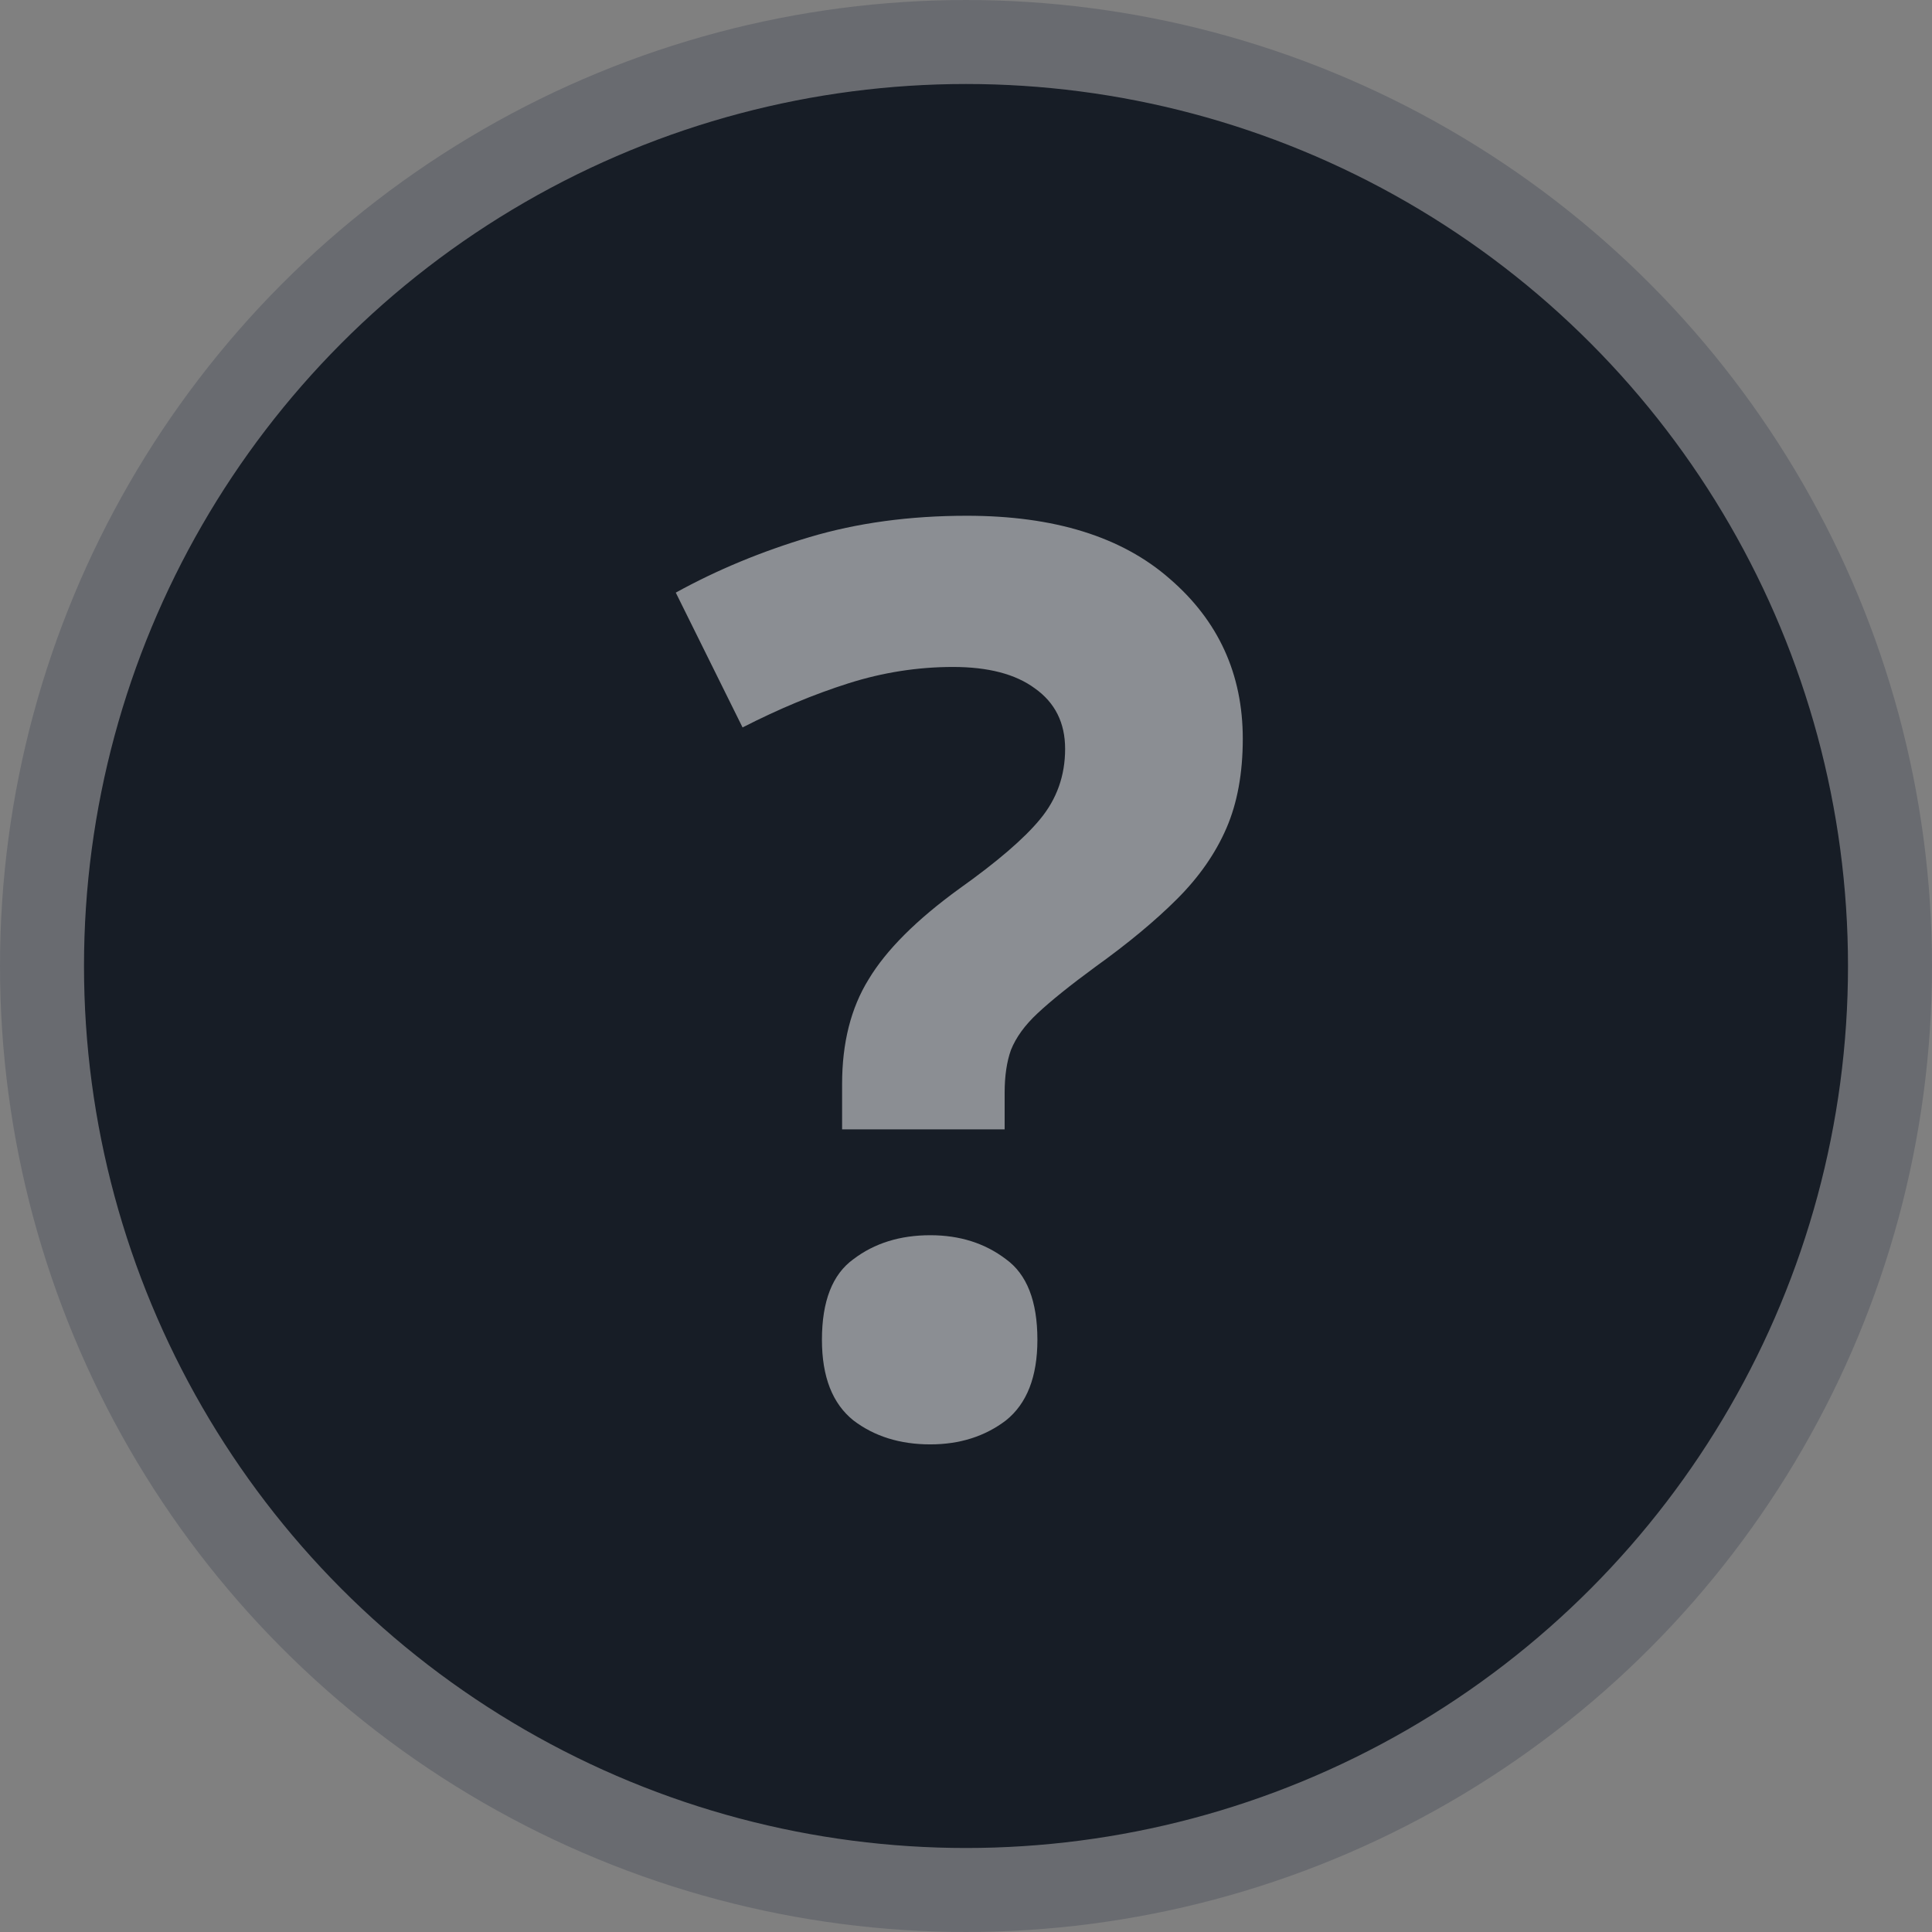 <svg width="23" height="23" viewBox="0 0 23 23" fill="none" xmlns="http://www.w3.org/2000/svg">
<rect x="0" y="0" width="23" height="23" fill="#808080" stroke="none"/>
<circle cx="11.5" cy="11.5" r="11" fill="#171D26" stroke="#696B70"/>
<path opacity="0.5" d="M10.025 13.445V12.905C10.025 12.415 10.13 12 10.34 11.66C10.55 11.31 10.91 10.95 11.42 10.58C11.87 10.26 12.19 9.985 12.38 9.755C12.58 9.515 12.68 9.235 12.68 8.915C12.68 8.605 12.56 8.365 12.32 8.195C12.09 8.025 11.765 7.94 11.345 7.94C10.925 7.94 10.51 8.005 10.1 8.135C9.69 8.265 9.27 8.44 8.84 8.66L8.045 7.055C8.535 6.785 9.065 6.565 9.635 6.395C10.205 6.225 10.83 6.14 11.51 6.14C12.55 6.14 13.355 6.39 13.925 6.89C14.505 7.39 14.795 8.025 14.795 8.795C14.795 9.205 14.73 9.56 14.6 9.86C14.47 10.16 14.275 10.44 14.015 10.7C13.755 10.96 13.43 11.23 13.04 11.51C12.74 11.73 12.51 11.915 12.35 12.065C12.2 12.205 12.095 12.35 12.035 12.5C11.985 12.64 11.96 12.81 11.96 13.01V13.445H10.025ZM9.785 15.95C9.785 15.49 9.91 15.17 10.16 14.99C10.41 14.8 10.715 14.705 11.075 14.705C11.425 14.705 11.725 14.8 11.975 14.99C12.225 15.17 12.35 15.49 12.35 15.95C12.35 16.39 12.225 16.71 11.975 16.91C11.725 17.1 11.425 17.195 11.075 17.195C10.715 17.195 10.41 17.1 10.16 16.91C9.91 16.71 9.785 16.39 9.785 15.95Z" fill="white"/>
</svg>
